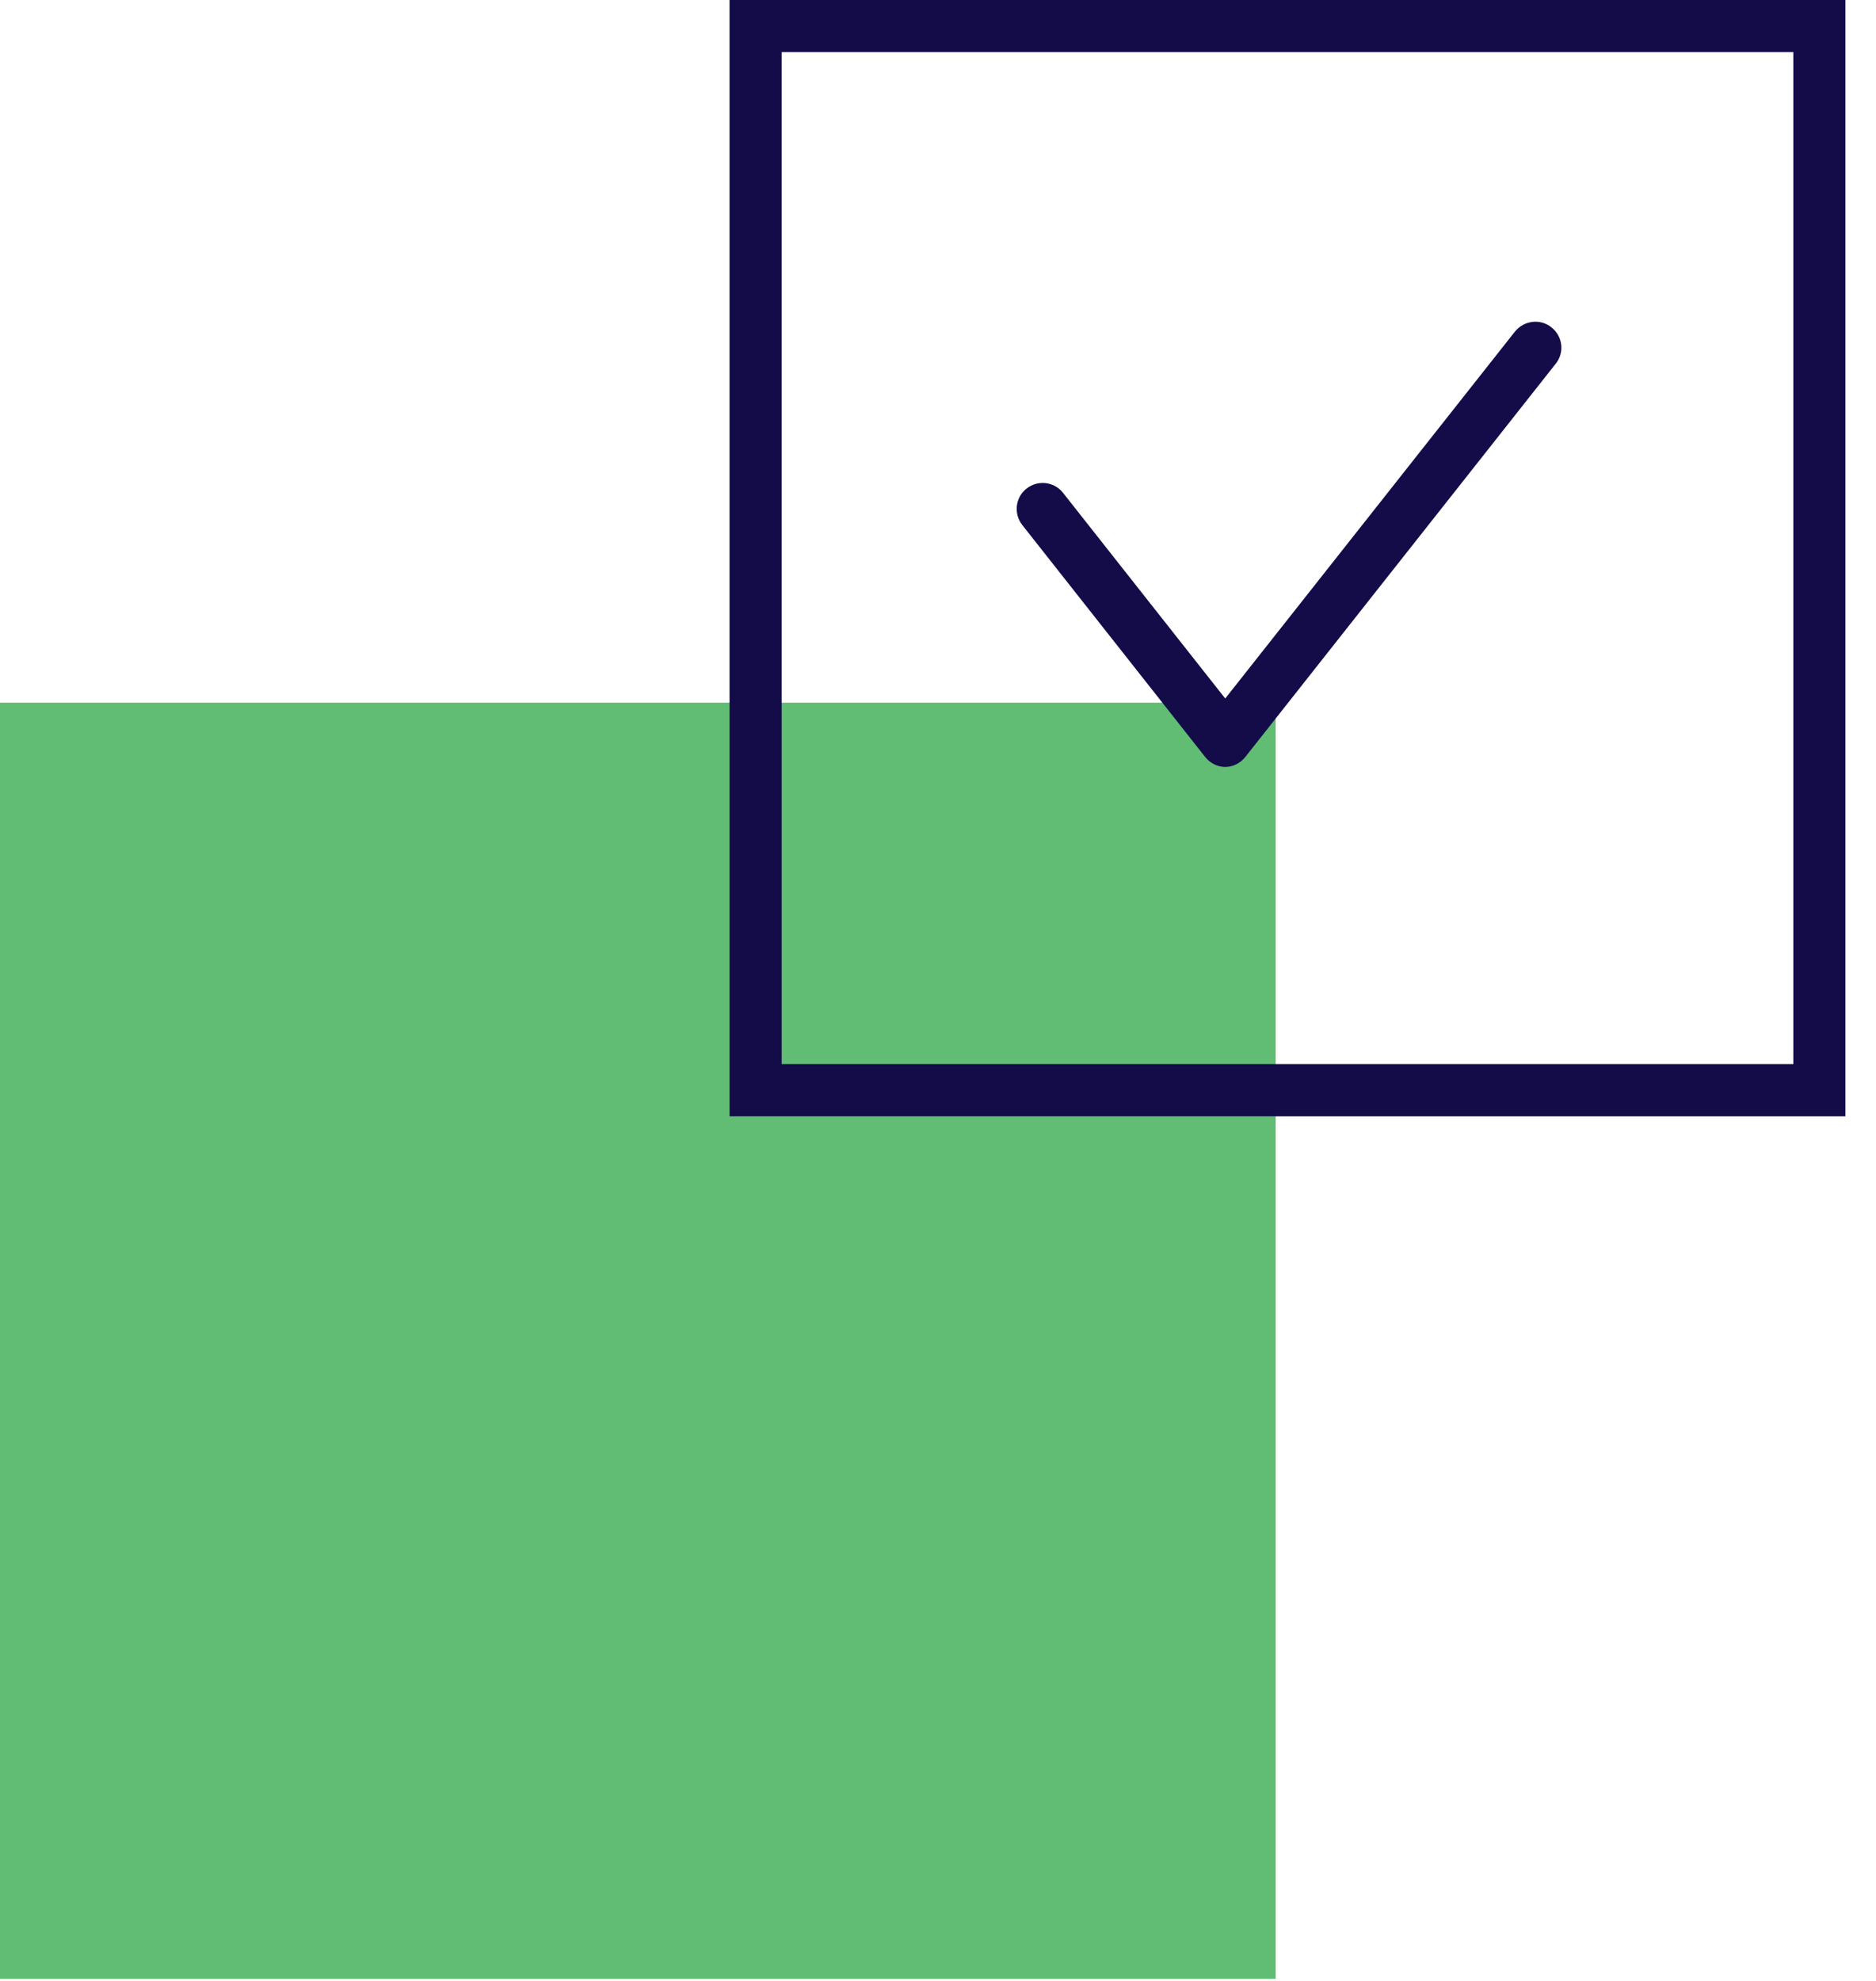 <svg width="54" height="57" viewBox="0 0 54 57" fill="none" xmlns="http://www.w3.org/2000/svg">
<g id="byoc-icon-04">
<path id="Vector" d="M36.72 20.22H0V56.94H36.72V20.22Z" fill="#61BD73"/>
<g id="Group 2831">
<path id="Vector_2" d="M53.12 32.12H21V0H53.12V32.12ZM22.5 30.62H51.62V1.5H22.5V30.62Z" fill="#130C49"/>
<path id="Vector_3" d="M35.278 22.07C35.048 22.07 34.828 21.959 34.688 21.779L29.428 15.11C29.168 14.78 29.228 14.309 29.548 14.059C29.878 13.8 30.348 13.86 30.598 14.18L35.268 20.099L43.608 9.54C43.868 9.22 44.338 9.16 44.658 9.42C44.988 9.68 45.038 10.149 44.778 10.47L35.848 21.779C35.708 21.959 35.488 22.07 35.258 22.07H35.278Z" fill="#130C49"/>
</g>
</g>
</svg>
